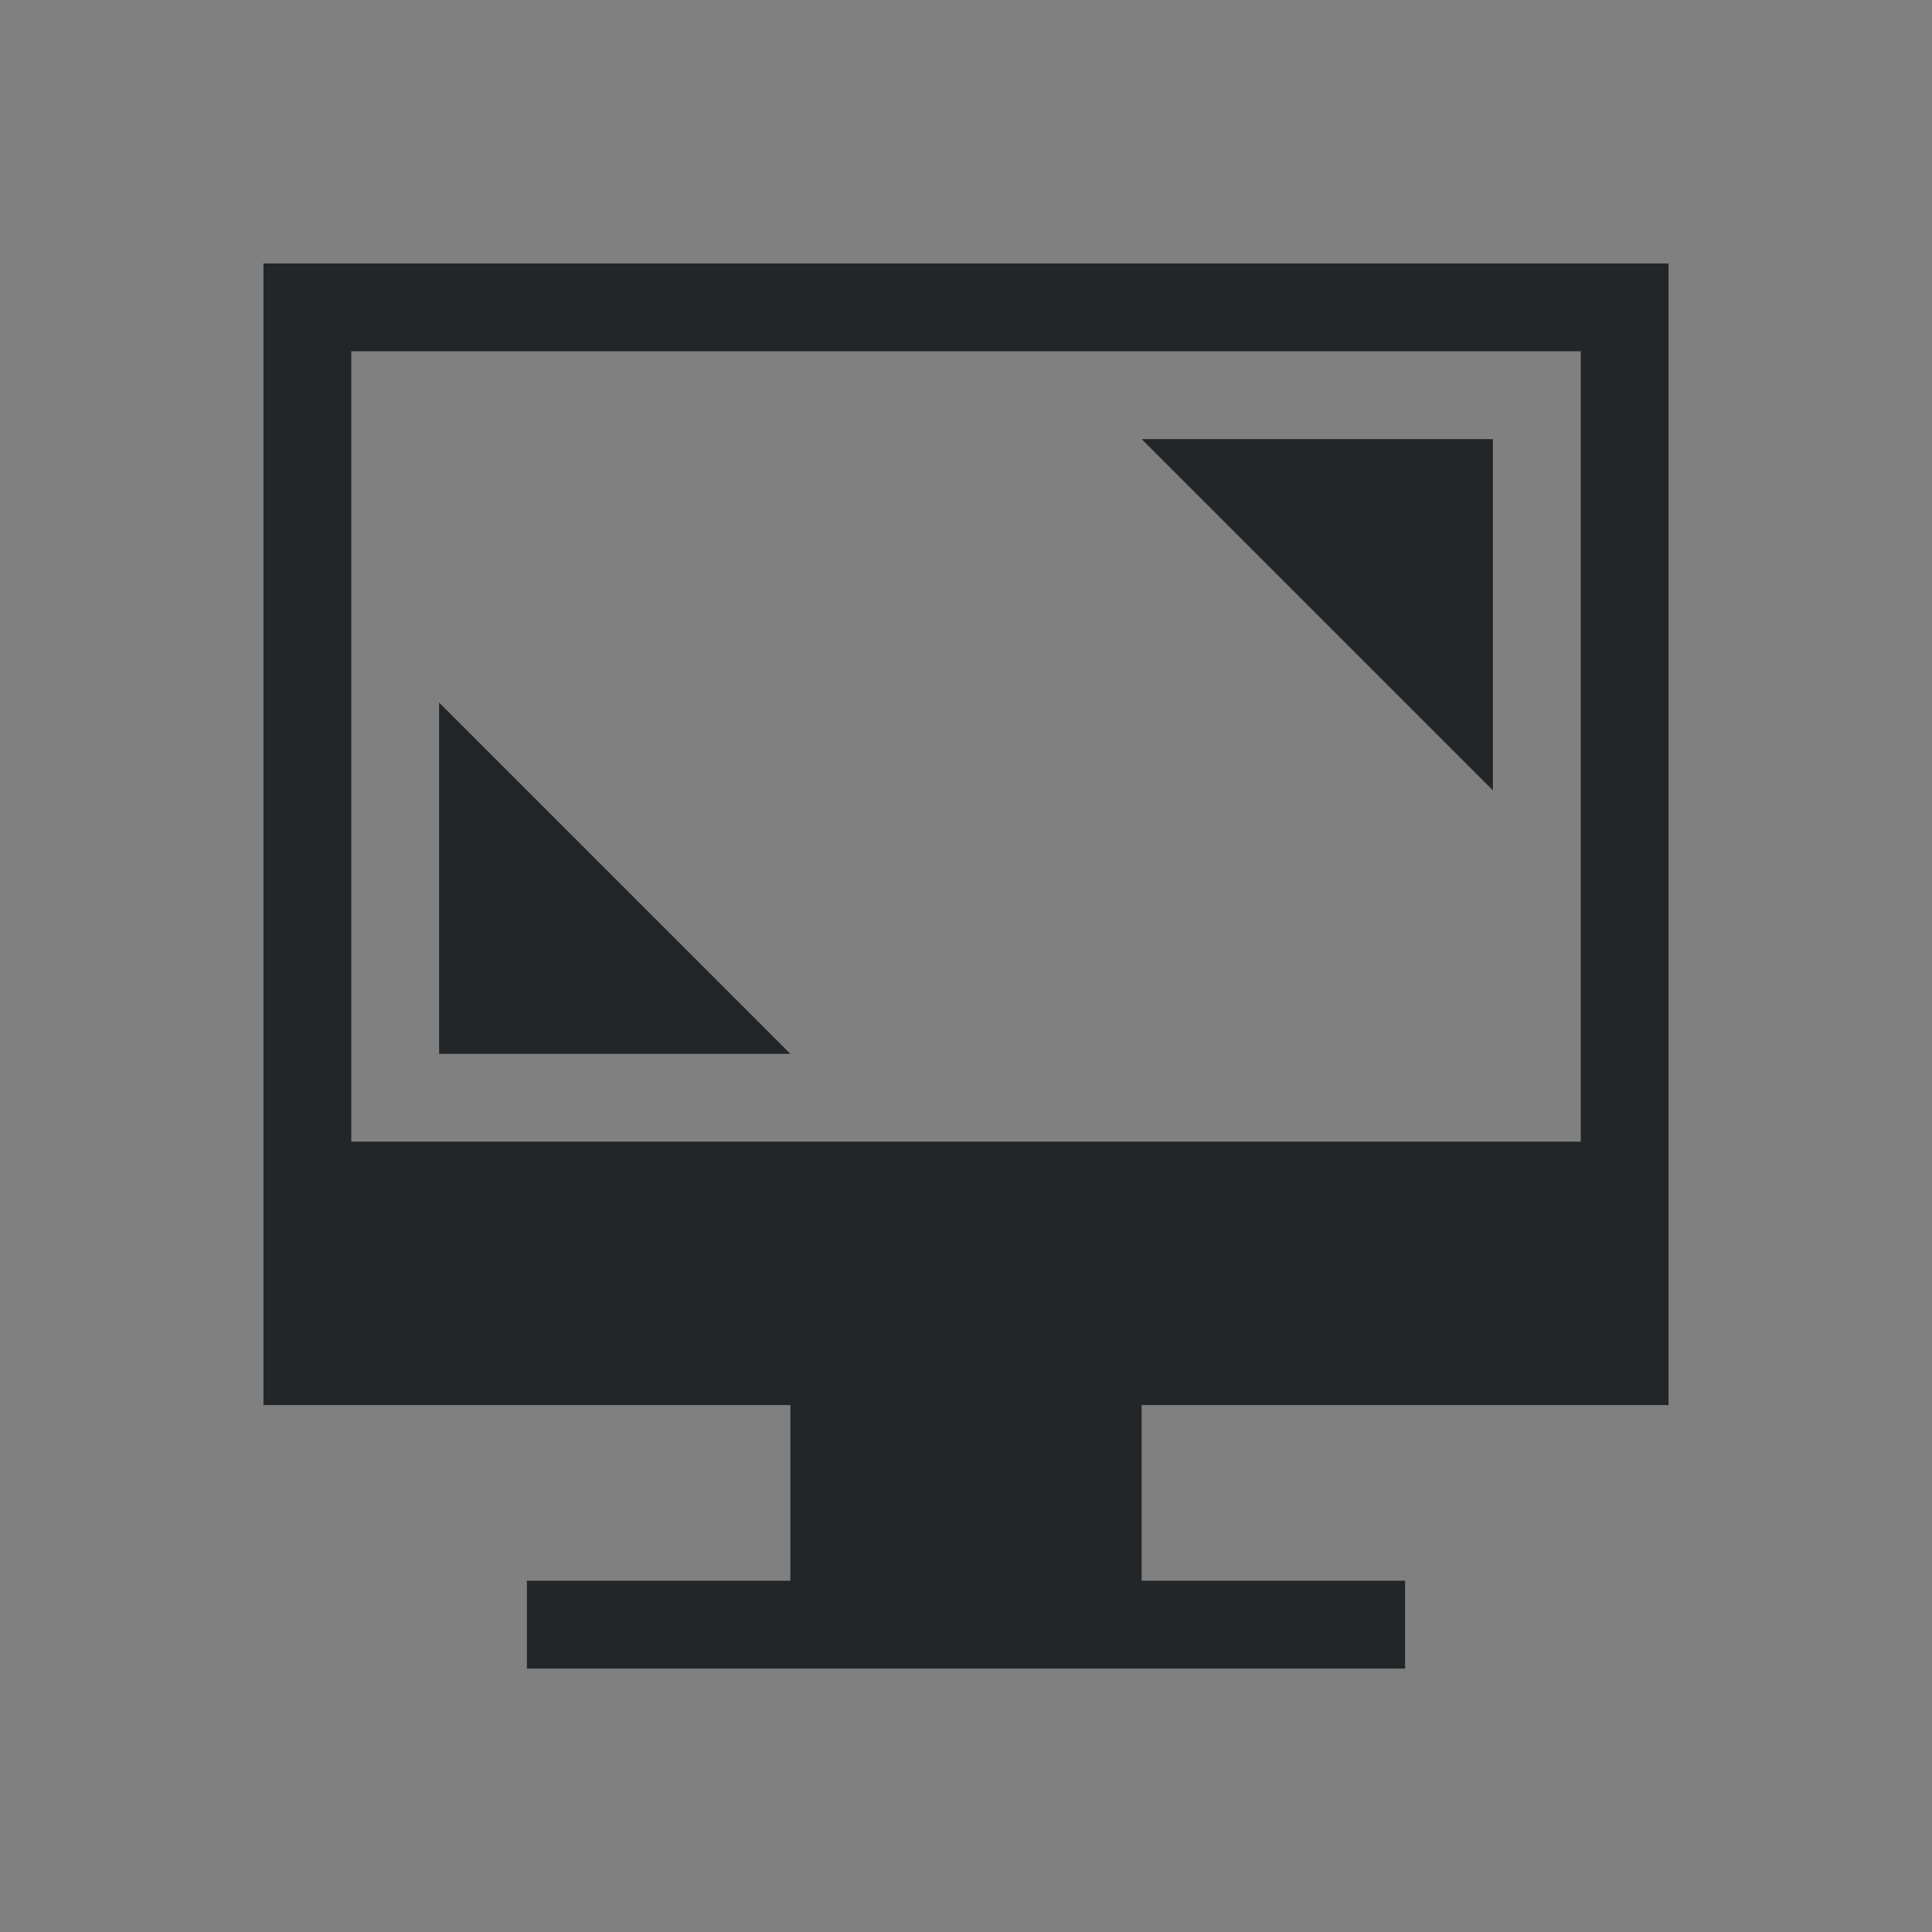 <?xml version="1.0" encoding="UTF-8" standalone="no"?>
<svg
   xmlns:dc="http://purl.org/dc/elements/1.1/"
   xmlns:cc="http://creativecommons.org/ns#"
   xmlns:rdf="http://www.w3.org/1999/02/22-rdf-syntax-ns#"
   xmlns:svg="http://www.w3.org/2000/svg"
   xmlns="http://www.w3.org/2000/svg"
   xmlns:sodipodi="http://sodipodi.sourceforge.net/DTD/sodipodi-0.dtd"
   xmlns:inkscape="http://www.inkscape.org/namespaces/inkscape"
   id="svg"
   version="1.1"
   viewBox="0 0 22 22"
   sodipodi:docname="preferences.svg"
   inkscape:version="1.0.2 (e86c870879, 2021-01-15)">
  <rect x="0" y="0" width="22" height="22" fill="#808080" stroke="none"/>
  <sodipodi:namedview
     pagecolor="#ffffff"
     bordercolor="#666666"
     borderopacity="1"
     objecttolerance="10"
     gridtolerance="10"
     guidetolerance="10"
     inkscape:pageopacity="0"
     inkscape:pageshadow="2"
     inkscape:window-width="1920"
     inkscape:window-height="1005"
     id="namedview40"
     showgrid="false"
     inkscape:zoom="3.3029692"
     inkscape:cx="-33.757439"
     inkscape:cy="143.78033"
     inkscape:window-x="0"
     inkscape:window-y="0"
     inkscape:window-maximized="1"
     inkscape:current-layer="svg" />
  <defs
     id="defs81">
    <style
       id="current-color-scheme"
       type="text/css">.ColorScheme-Text {
            color:#232629;
        }
        .ColorScheme-Background {
            color:#eff0f1;
        }
        .ColorScheme-ViewBackground {
            color:#fcfcfc;
        }
        .ColorScheme-ButtonFocus {
            color:#3daee9;
        }
        .ColorScheme-PositiveText {
            color:#27ae60;
        }
        .ColorScheme-NeutralText {
            color:#f67400;
        }
        .ColorScheme-NegativeText {
            color:#da4453;
        }</style>
  </defs>
  <g
     id="22-22-preferences-desktop-display-randr"
     transform="translate(-1,-1)">
    <rect
       id="rect3832"
       x="1"
       y="1"
       width="22"
       height="22"
       fill-opacity="0" />
    <path
       id="rect7235"
       class="ColorScheme-Text"
       d="m7 19h10v1h-10zm3-2h4v2h-4zm-6-13v13h16v-13zm1 1h14v9h-14z"
       fill="currentColor" />
    <path
       id="rect3018"
       class="ColorScheme-Text"
       d="m6 9 4 4h-4z"
       fill="currentColor" />
    <path
       id="path3028"
       class="ColorScheme-Text"
       d="m18 10-4-4h4z"
       fill="currentColor" />
  </g>
  <g
     id="preferences-desktop-notification"
     transform="translate(-1,39)">
    <rect
       id="rect3068"
       x="1"
       y="1"
       width="22"
       height="22"
       fill-opacity="0" />
    <rect
       id="rect4130-82-0"
       x="4"
       y="4"
       width="16"
       height="16"
       ry="8"
       fill="#3daee9" />
    <path
       id="rect4142-6"
       d="m11.203 7.2-0.003 7.2h1.6l0.003-7.2zm0.8 8c-0.442 0-0.8 0.358-0.8 0.8 0 0.442 0.358 0.8 0.8 0.8s0.8-0.358 0.8-0.8c0-0.442-0.358-0.8-0.8-0.8z"
       fill="#fcfcfc" />
  </g>
  <g
     id="22-22-preferences-system-bluetooth"
     transform="translate(-22,94)">
    <rect
       id="rect4645"
       x="66"
       width="22"
       height="22"
       fill="none" />
    <path
       id="rect4163-9"
       class="ColorScheme-Text"
       d="m76.998 3v7.041l-3.293-3.293-2e-3 0.002c-0.356-0.356-0.996-0.996-0.996-0.996l-0.707 0.707 4.545 4.541-4.545 4.541 0.707 0.707s0.64-0.64 0.996-0.996h2e-3l3.295-3.293v7.039h1l4-4-4-4 4-4-4-4zm1.002 1.416 2.586 2.586-2.586 2.586zm0 8 2.586 2.586-2.586 2.586z"
       fill="currentColor" />
  </g>
  <g
     id="22-22-preferences-system-bluetooth-activated"
     transform="translate(0,94)">
    <rect
       id="rect4674"
       x="66"
       width="22"
       height="22"
       fill="none" />
    <path
       id="path4676"
       class="ColorScheme-Text"
       d="m76.998 3v7.041l-3.293-3.293-2e-3 0.002c-0.356-0.356-0.996-0.996-0.996-0.996l-0.707 0.707 4.545 4.541-4.545 4.541 0.707 0.707s0.64-0.64 0.996-0.996h2e-3l3.295-3.293v7.039h1l4-4-4-4 4-4-4-4h-1.002zm1.002 1.416 2.586 2.586-2.586 2.586v-5.172zm-11 5.584a1 1 0 0 0-1 1 1 1 0 0 0 1 1 1 1 0 0 0 1-1 1 1 0 0 0-1-1zm4 0a1 1 0 0 0-1 1 1 1 0 0 0 1 1 1 1 0 0 0 1-1 1 1 0 0 0-1-1zm12 0a1 1 0 0 0-1 1 1 1 0 0 0 1 1 1 1 0 0 0 1-1 1 1 0 0 0-1-1zm4 0a1 1 0 0 0-1 1 1 1 0 0 0 1 1 1 1 0 0 0 1-1 1 1 0 0 0-1-1zm-9 2.416 2.586 2.586-2.586 2.586v-5.172z"
       fill="currentColor" />
  </g>
  <g
     id="22-22-preferences-system-bluetooth-inactive"
     transform="translate(-44,94)">
    <rect
       id="rect4162"
       x="66"
       width="22"
       height="22"
       fill="none" />
    <path
       id="path4164"
       class="ColorScheme-Text"
       d="m76.998 3v7.041l-3.293-3.293-2e-3 0.002c-0.356-0.356-0.996-0.996-0.996-0.996l-0.707 0.707 4.545 4.541-4.545 4.541 0.707 0.707s0.64-0.64 0.996-0.996h2e-3l3.295-3.293v7.039h1l4-4-4-4 4-4-4-4zm1.002 1.416 2.586 2.586-2.586 2.586zm0 8 2.586 2.586-2.586 2.586z"
       fill="currentColor"
       opacity=".5" />
  </g>
  <g
     id="preferences-system-bluetooth"
     transform="translate(44,94)">
    <rect
       id="rect4168"
       x="-5"
       y="22"
       width="32"
       height="32"
       fill="none" />
    <path
       id="rect4331"
       class="ColorScheme-Text"
       d="m 11,26 0,0.41 0,10.588 L 5.002,31 4.297,31.705 10.59,38 4.297,44.295 5.002,45 11,39.002 11,50 12,50 12.002,50 18,44.002 18,44 18,43.998 12.002,38 18,32.002 18,32 18,31.998 12.002,26 12,26 11,26 z M 12,27.41 16.588,32 12,36.59 12,27.41 z m 0,12 L 16.588,44 12,48.59 12,39.41 z"
       fill="currentColor" />
  </g>
  <g
     id="preferences-system-bluetooth-activated"
     transform="translate(44,94)">
    <rect
       id="rect4422"
       x="27"
       y="22"
       width="32"
       height="32"
       fill="none" />
    <path
       id="path4424"
       class="ColorScheme-Text"
       d="m43 26v10.998l-5.998-5.998-0.705 0.705 6.293 6.295-6.293 6.295 0.705 0.705 5.998-5.998v10.998h1.002l5.998-5.998v-0.004l-5.998-5.998 5.998-5.998v-0.004l-5.998-5.998h-1.002zm1 1.41 4.588 4.59-4.588 4.59v-9.18zm-14 9.59a1 1 0 0 0-1 1 1 1 0 0 0 1 1 1 1 0 0 0 1-1 1 1 0 0 0-1-1zm6 0a1 1 0 0 0-1 1 1 1 0 0 0 1 1 1 1 0 0 0 1-1 1 1 0 0 0-1-1zm14 0a1 1 0 0 0-1 1 1 1 0 0 0 1 1 1 1 0 0 0 1-1 1 1 0 0 0-1-1zm6 0a1 1 0 0 0-1 1 1 1 0 0 0 1 1 1 1 0 0 0 1-1 1 1 0 0 0-1-1zm-12 2.41 4.588 4.59-4.588 4.59v-9.18z"
       fill="currentColor" />
  </g>
  <g
     id="preferences-system-bluetooth-inactive"
     transform="translate(44,94)">
    <rect
       id="rect4426"
       x="-37"
       y="22"
       width="32"
       height="32"
       fill="none" />
    <path
       id="path4428"
       class="ColorScheme-Text"
       d="m-21 26v10.998l-5.998-5.998-0.705 0.705 6.293 6.295-6.293 6.295 0.705 0.705 5.998-5.998v10.998h1.002l5.998-5.998v-4e-3l-5.998-5.998 5.998-5.998v-0.004l-5.998-5.998h-1.002zm1 1.41 4.588 4.59-4.588 4.59v-9.18zm0 12 4.588 4.59-4.588 4.59v-9.18z"
       fill="currentColor"
       opacity=".5" />
  </g>
  <g
     id="preferences-system-bluetooth-battery"
     transform="translate(44,126)">
    <rect
       id="rect4168-3"
       x="-5"
       y="22"
       width="32"
       height="32"
       fill="none" />
    <path
       id="rect4331-5"
       class="ColorScheme-Text"
       d="m 11,26 v 0.41 10.588 L 5.002,31 4.297,31.705 10.59,38 4.297,44.295 5.002,45 11,39.002 V 50 h 1 0.002 L 18,44.002 V 44 43.998 L 12.002,38 18,32.002 V 32 31.998 L 12.002,26 H 12 Z M 12,27.41 16.588,32 12,36.59 Z m 0,12 L 16.588,44 12,48.59 Z"
       fill="currentColor" />
  </g>
  <g
     id="preferences-desktop-display-randr">
    <rect
       id="rect3832-6"
       x="26"
       y="-10"
       width="32"
       height="32"
       fill-opacity="0" />
    <path
       id="rect7235-7"
       class="ColorScheme-Text"
       d="m35.011 15h11.978l0.011 2h-11.978zm3.989-2h4v2h-4zm-9-18v18h22v-18zm1 1h20v14h-20z"
       fill="currentColor" />
    <path
       id="rect3018-5"
       class="ColorScheme-Text"
       d="m32 4 5 5h-5z"
       fill="currentColor" />
    <path
       id="path3028-3"
       class="ColorScheme-Text"
       d="m50 2-5-5h5z"
       fill="currentColor" />
  </g>
  <path
     style="fill:#00d400;stroke-width:0.303"
     d="M 9.594,58.659 C 7.171,58.297 4.705,56.3 3.694,53.88 3.113,52.49 3.14,49.473 3.745,48.036 c 1.729,-4.105 6.735,-5.976 10.702,-3.999 2.756,1.373 4.292,3.857 4.292,6.94 0,4.916 -4.177,8.426 -9.144,7.683 z m 2.139,-3.674 c 0.081,-0.706 -0.016,-0.83 -0.649,-0.83 -0.86,0 -1.287,0.787 -0.767,1.414 0.547,0.659 1.308,0.345 1.416,-0.584 z m 0.292,-5.144 -0.085,-3.709 -0.984,-0.095 -0.984,-0.095 v 3.804 3.804 h 1.069 1.069 z"
     id="path44" />
</svg>
